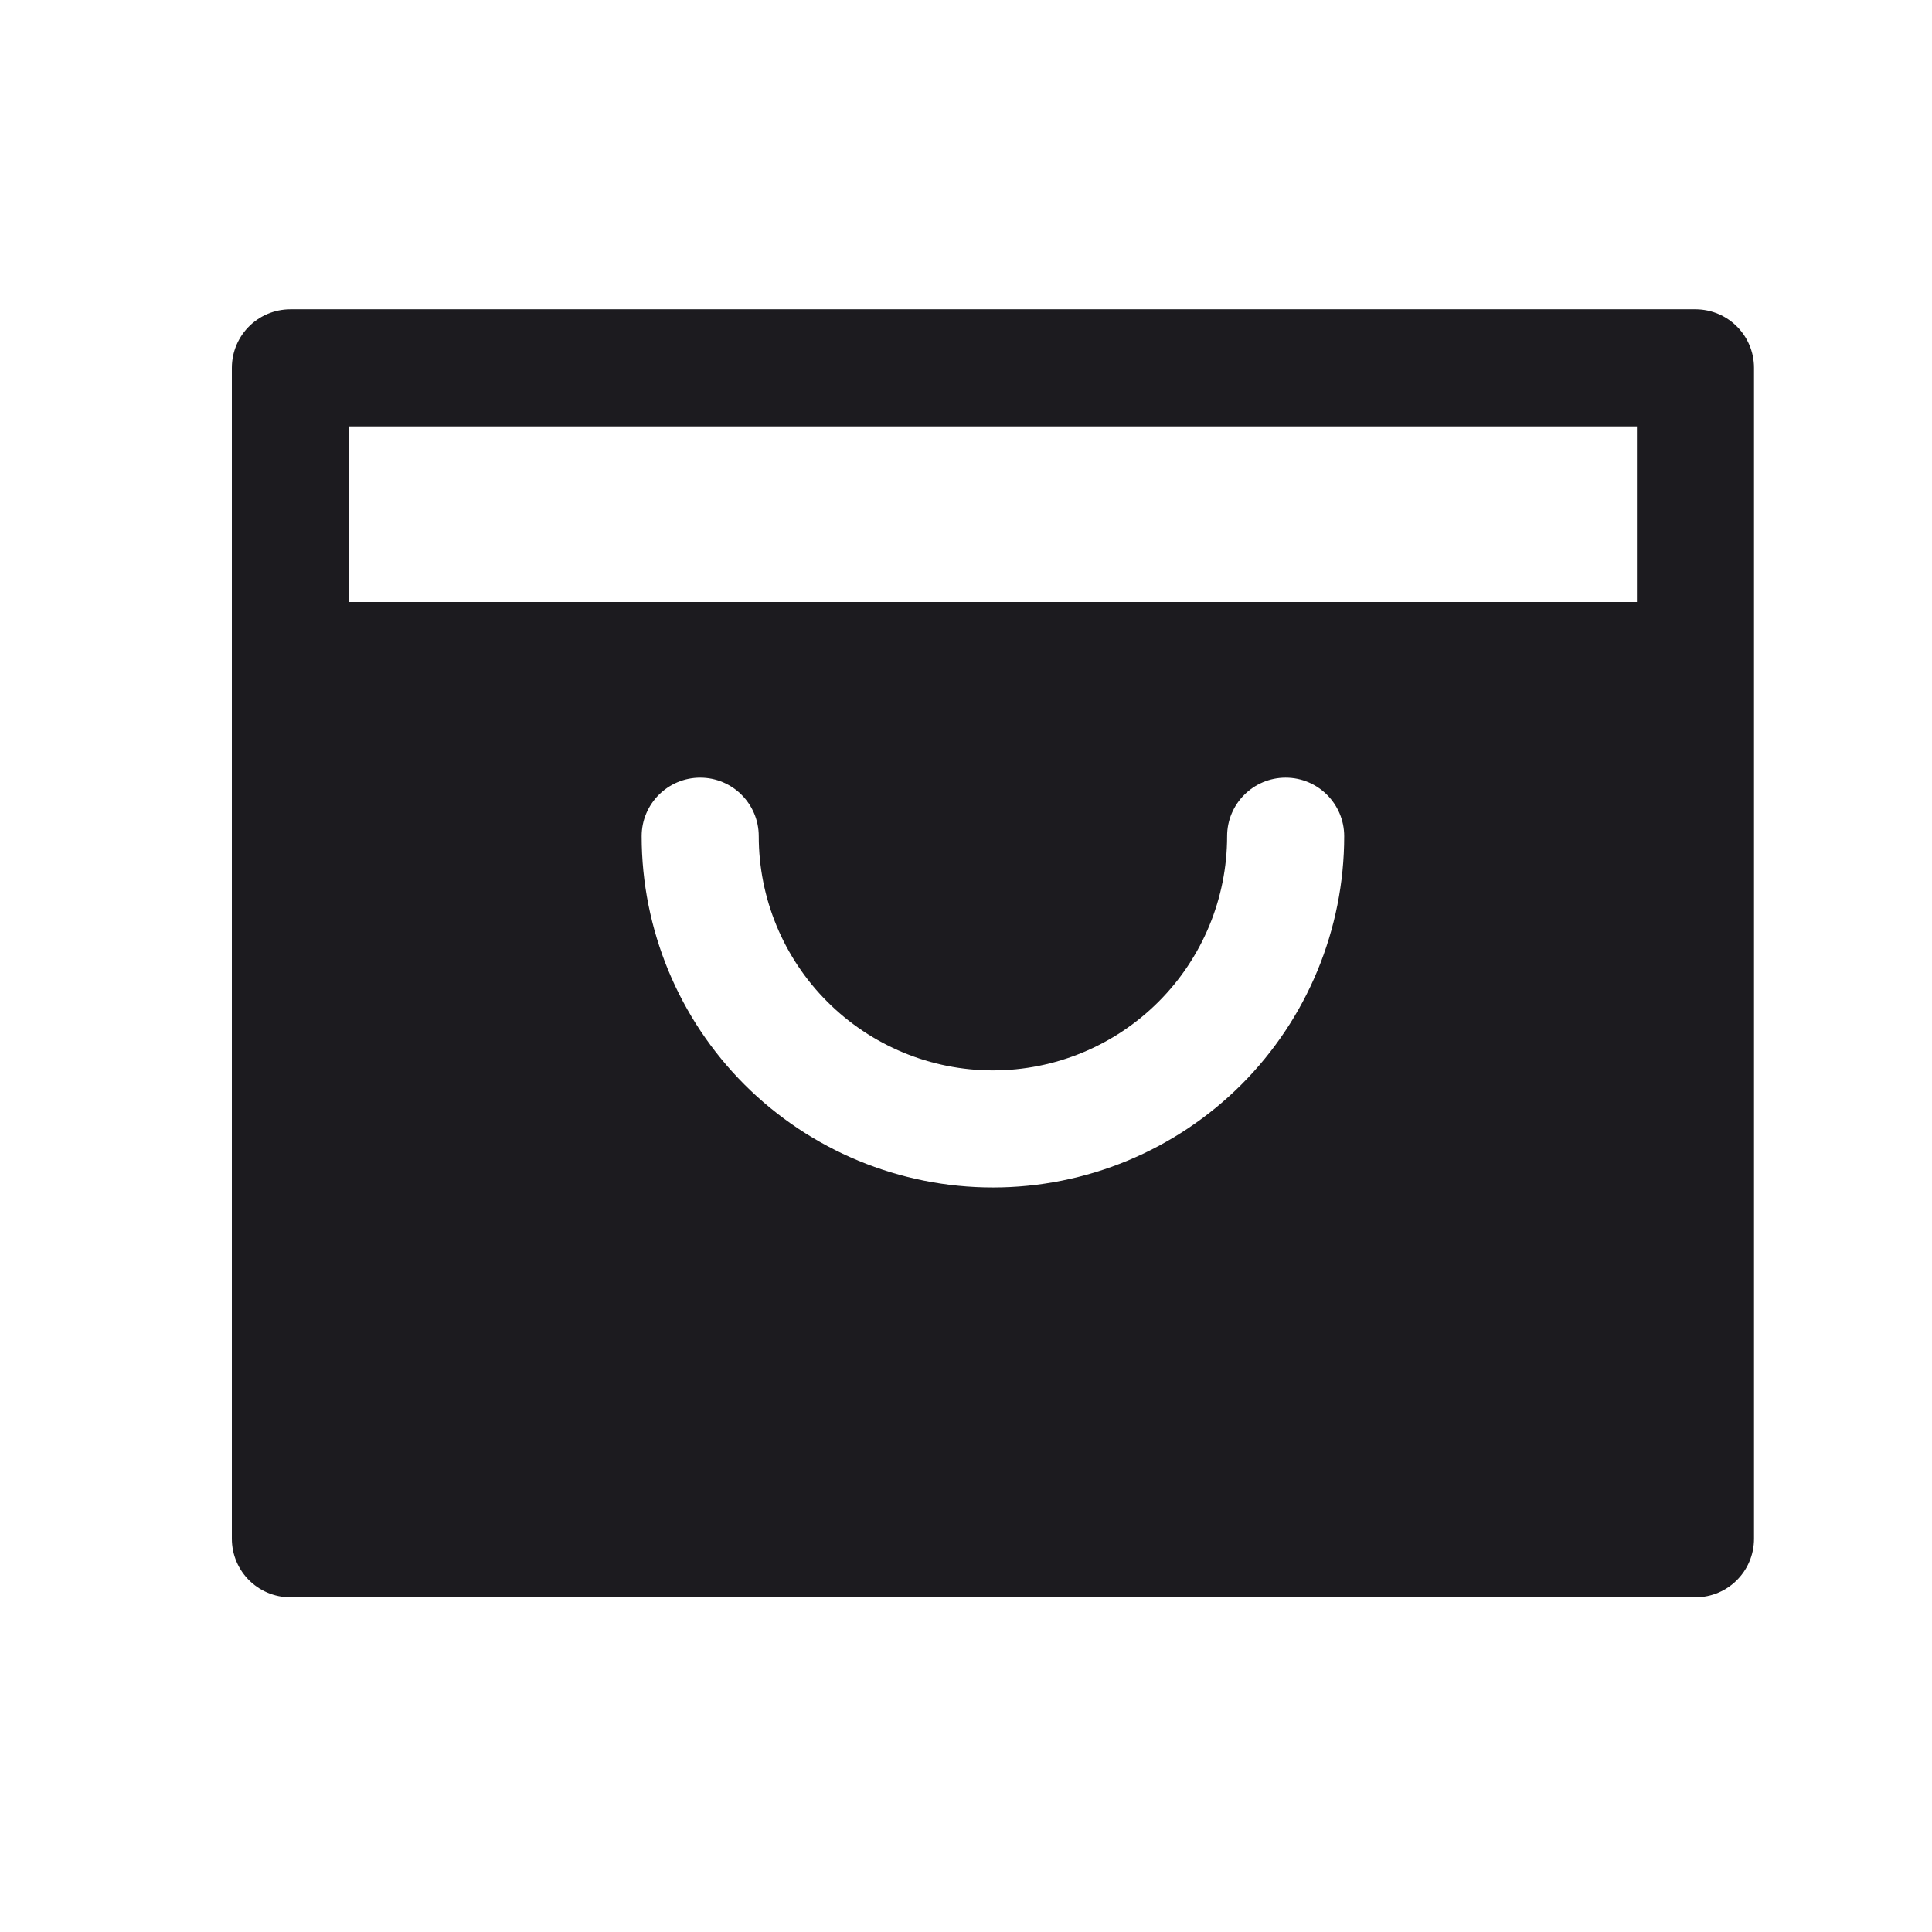 <svg width="33" height="33" viewBox="0 0 33 33" fill="none" xmlns="http://www.w3.org/2000/svg">
<path fill-rule="evenodd" clip-rule="evenodd" d="M28.96 10.283H4.96V26.283H28.96V10.283ZM12.96 14.283C12.96 13.731 12.512 13.283 11.96 13.283C11.408 13.283 10.96 13.731 10.96 14.283C10.96 15.874 11.592 17.4 12.717 18.526C13.842 19.651 15.369 20.283 16.96 20.283C18.551 20.283 20.077 19.651 21.203 18.526C22.328 17.4 22.96 15.874 22.96 14.283C22.96 13.731 22.512 13.283 21.96 13.283C21.408 13.283 20.96 13.731 20.96 14.283C20.96 15.344 20.538 16.361 19.788 17.111C19.038 17.861 18.021 18.283 16.96 18.283C15.899 18.283 14.882 17.861 14.132 17.111C13.381 16.361 12.96 15.344 12.96 14.283Z" fill="#1C1B1F"/>
<rect x="4.96" y="6.283" width="24" height="20" stroke="#1C1B1F" stroke-width="2" stroke-linejoin="round"/>
</svg>
